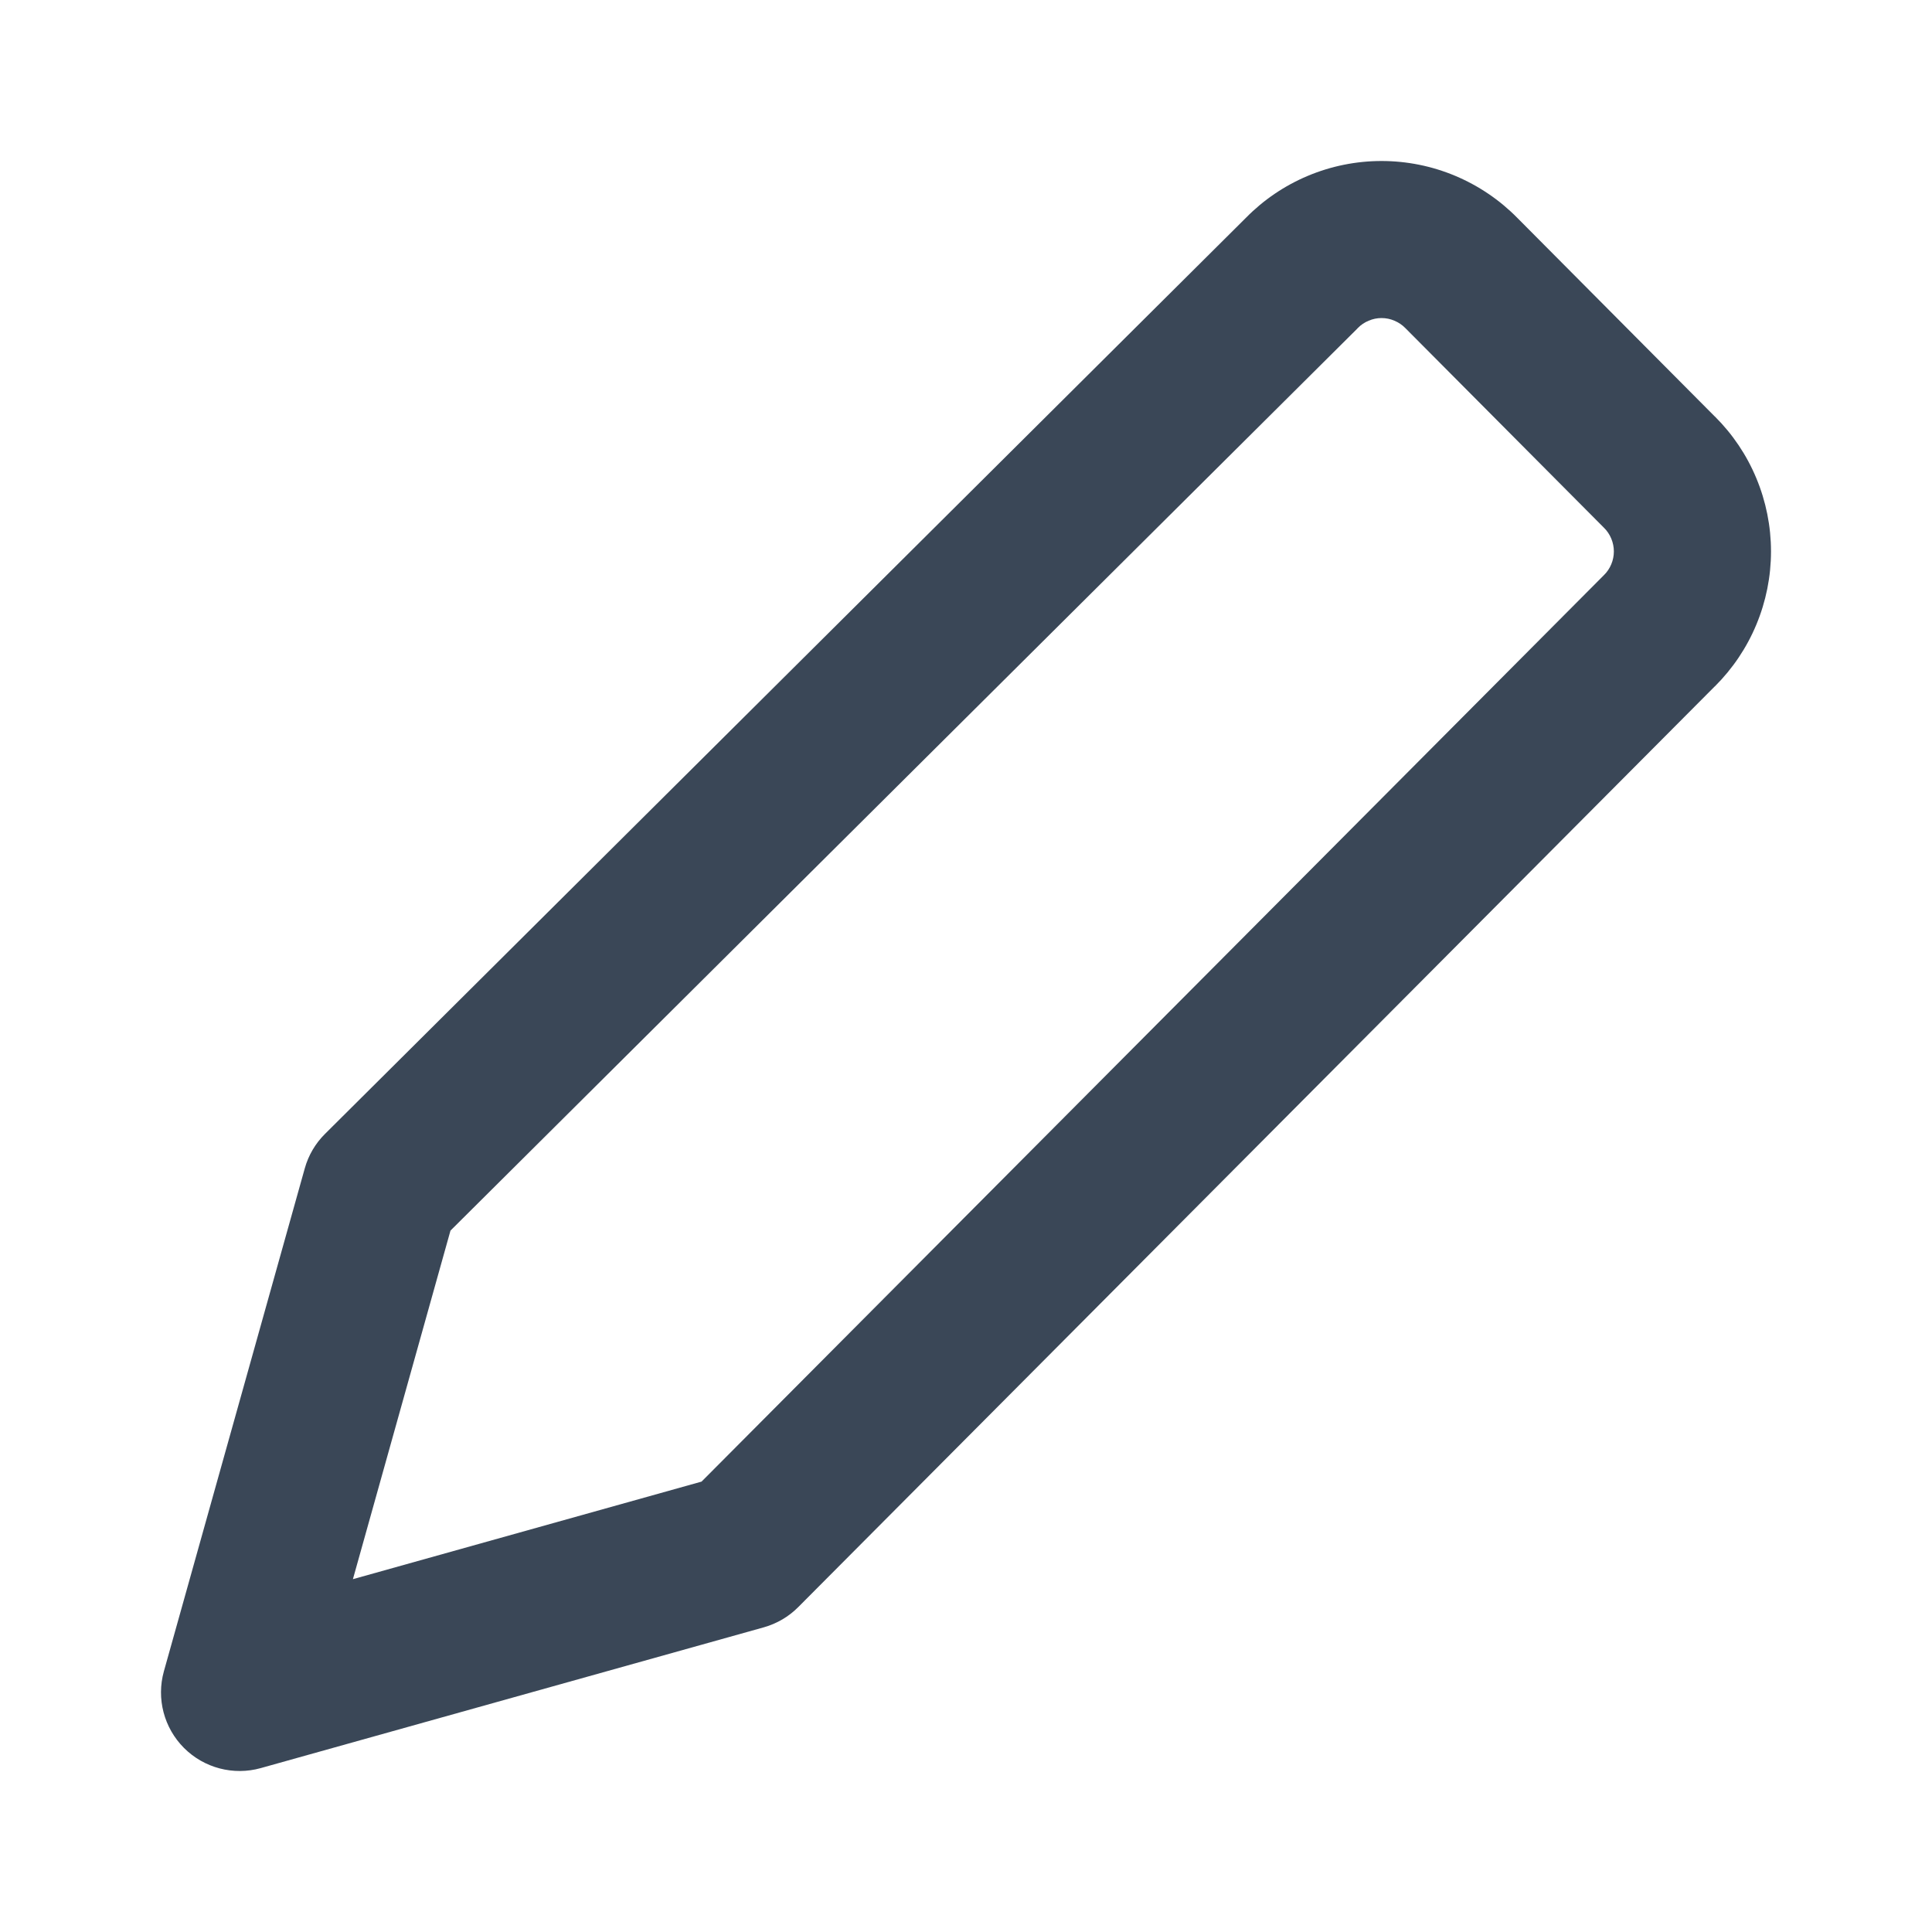<svg width="24" height="24" viewBox="0 0 24 24" fill="none" xmlns="http://www.w3.org/2000/svg">
<path fill-rule="evenodd" clip-rule="evenodd" d="M17.162 3.951C17.107 3.951 17.053 3.962 17.002 3.984C16.951 4.005 16.905 4.036 16.867 4.075L16.858 4.085L5.596 15.287L4.384 19.617L8.715 18.405L19.926 7.143C19.965 7.105 19.995 7.059 20.016 7.009C20.037 6.959 20.048 6.905 20.048 6.85C20.048 6.796 20.037 6.742 20.016 6.691C19.995 6.641 19.965 6.595 19.926 6.557L19.921 6.552L17.457 4.075C17.419 4.036 17.373 4.005 17.322 3.984C17.272 3.962 17.217 3.951 17.162 3.951ZM16.245 2.185C16.535 2.063 16.847 2 17.162 2C17.477 2 17.789 2.063 18.079 2.185C18.368 2.307 18.63 2.484 18.85 2.708L21.3 5.172L21.303 5.174C21.524 5.394 21.699 5.654 21.818 5.941C21.938 6.229 22 6.538 22 6.85C22 7.162 21.938 7.471 21.818 7.759C21.699 8.046 21.523 8.307 21.303 8.526L21.3 8.528L9.917 19.963C9.798 20.083 9.651 20.169 9.489 20.215L3.239 21.964C2.9 22.059 2.535 21.963 2.286 21.714C2.037 21.465 1.941 21.101 2.036 20.761L3.786 14.514C3.831 14.352 3.918 14.204 4.037 14.086L15.477 2.706C15.696 2.483 15.957 2.306 16.245 2.185Z" fill="#3A4757"/>
</svg>